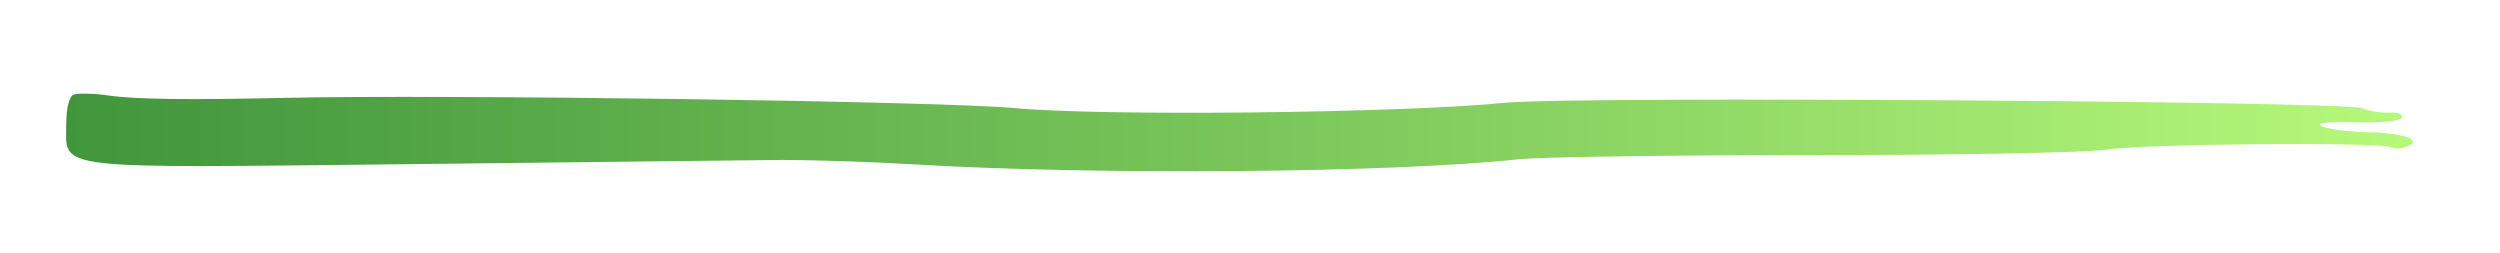 <?xml version="1.0" standalone="no"?>
<!DOCTYPE svg PUBLIC "-//W3C//DTD SVG 20010904//EN"
 "http://www.w3.org/TR/2001/REC-SVG-20010904/DTD/svg10.dtd">
<svg xmlns="http://www.w3.org/2000/svg"
width="415pt" height="42pt" viewBox="0 0 415 42"
preserveAspectRatio="xMidYMid meet">
<defs>
    <linearGradient id="grad" x1="0%" y1="0%" x2="100%" y2="0%">
        <stop offset="0%" stop-color="#41963C" stop-opacity="1"/>
        <stop offset="50%" stop-color="#79C55A" stop-opacity="1"/>
        <stop offset="100%" stop-color="#B6F87A" stop-opacity="1"/>
    </linearGradient>
</defs>
<g transform="translate(0,42) scale(0.05,-0.05)"
fill="url(#grad)" stroke="none">
<path d="M245 526 c-15 -5 -25 -45 -25 -95 0 -157 -67 -149 1140 -136 589 7
1147 13 1240 14 94 0 292 -6 440 -15 603 -36 1582 -28 2000 17 72 8 513 14
980 14 468 0 904 8 970 18 128 20 919 26 949 8 9 -6 32 -5 51 2 57 22 -9 46
-130 48 -60 1 -128 10 -150 19 -26 11 11 16 110 14 87 -2 152 4 155 16 2 11
-16 18 -40 16 -25 -2 -67 4 -95 15 -64 23 -2614 40 -2840 18 -357 -35 -1338
-45 -1630 -18 -243 23 -1901 46 -2430 34 -312 -7 -493 -5 -580 8 -49 7 -101 8
-115 3z"/>
</g>
</svg>